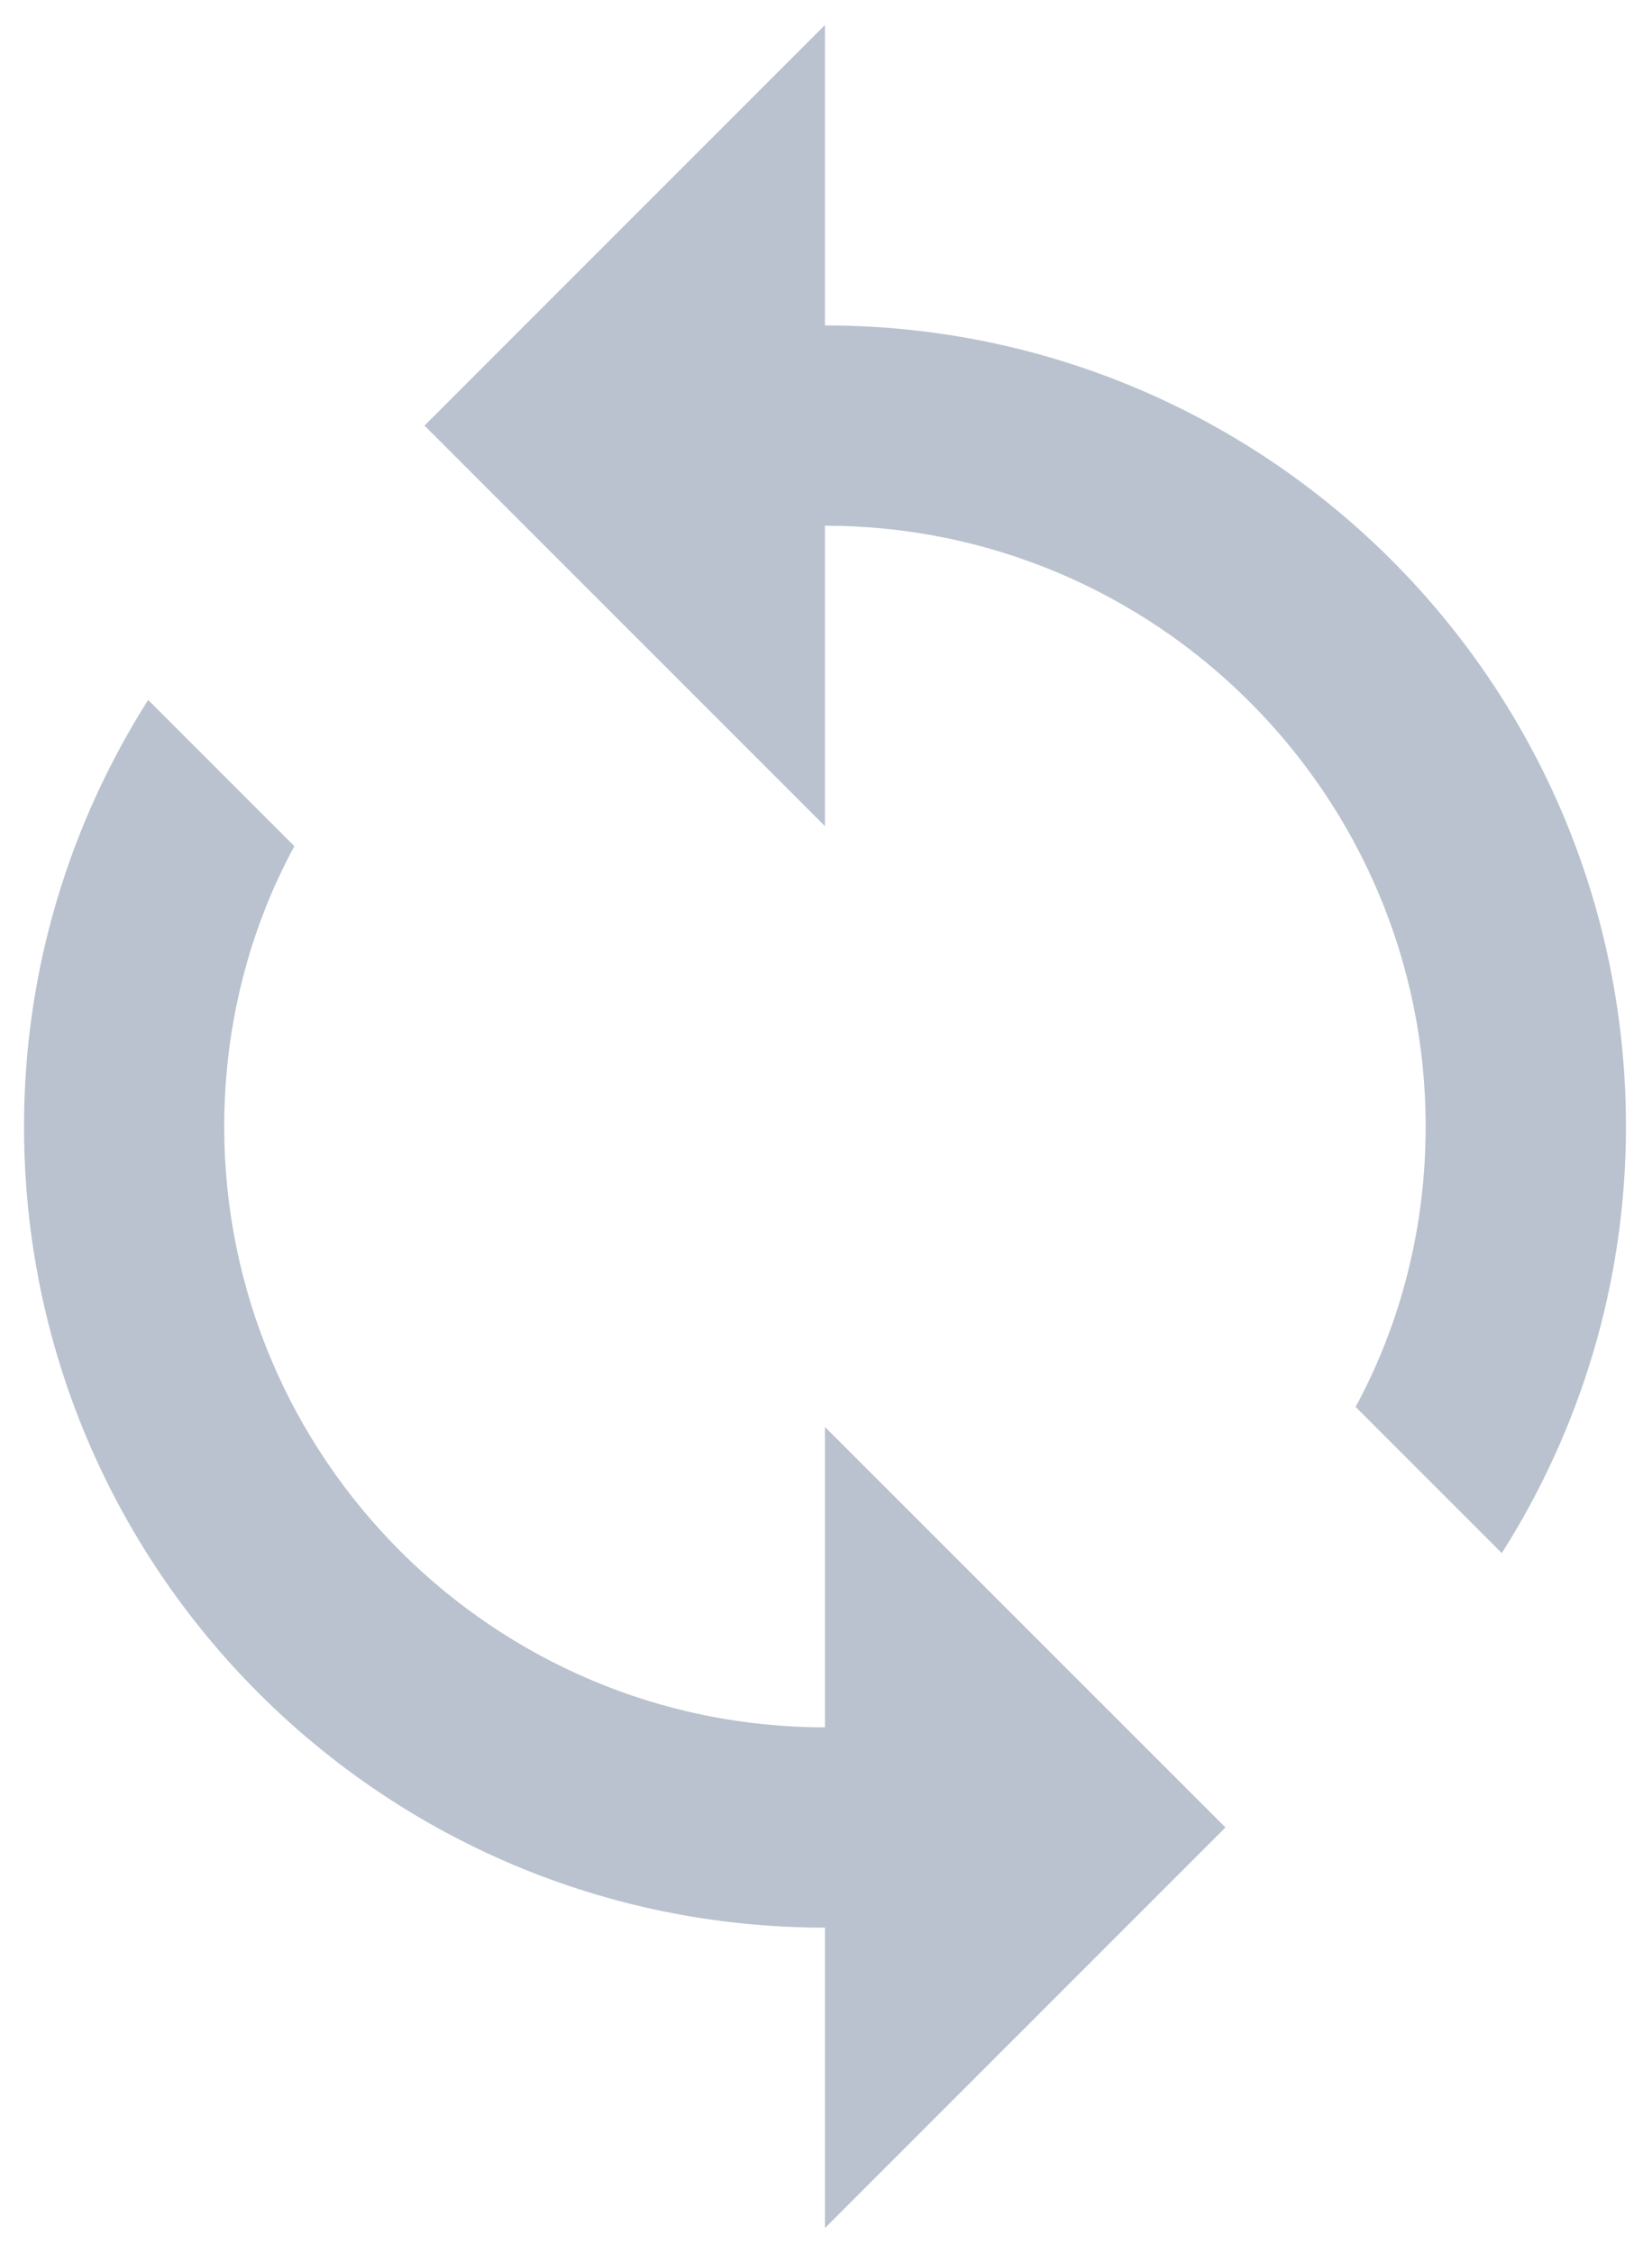 <svg xmlns="http://www.w3.org/2000/svg" width="22" height="30" fill="none" viewBox="0 0 22 30"><path fill="#B9C2CE" d="M10.986 4.333V0.333L5.653 5.667L10.986 11V7C15.4 7 18.986 10.587 18.986 15C18.986 16.347 18.653 17.627 18.053 18.733L20 20.68C21.04 19.04 21.653 17.093 21.653 15C21.653 9.107 16.88 4.333 10.986 4.333ZM10.986 23C6.573 23 2.986 19.413 2.986 15C2.986 13.653 3.32 12.373 3.92 11.267L1.973 9.32C0.933 10.96 0.32 12.907 0.32 15C0.32 20.893 5.093 25.667 10.986 25.667V29.667L16.32 24.333L10.986 19V23Z"/></svg>
